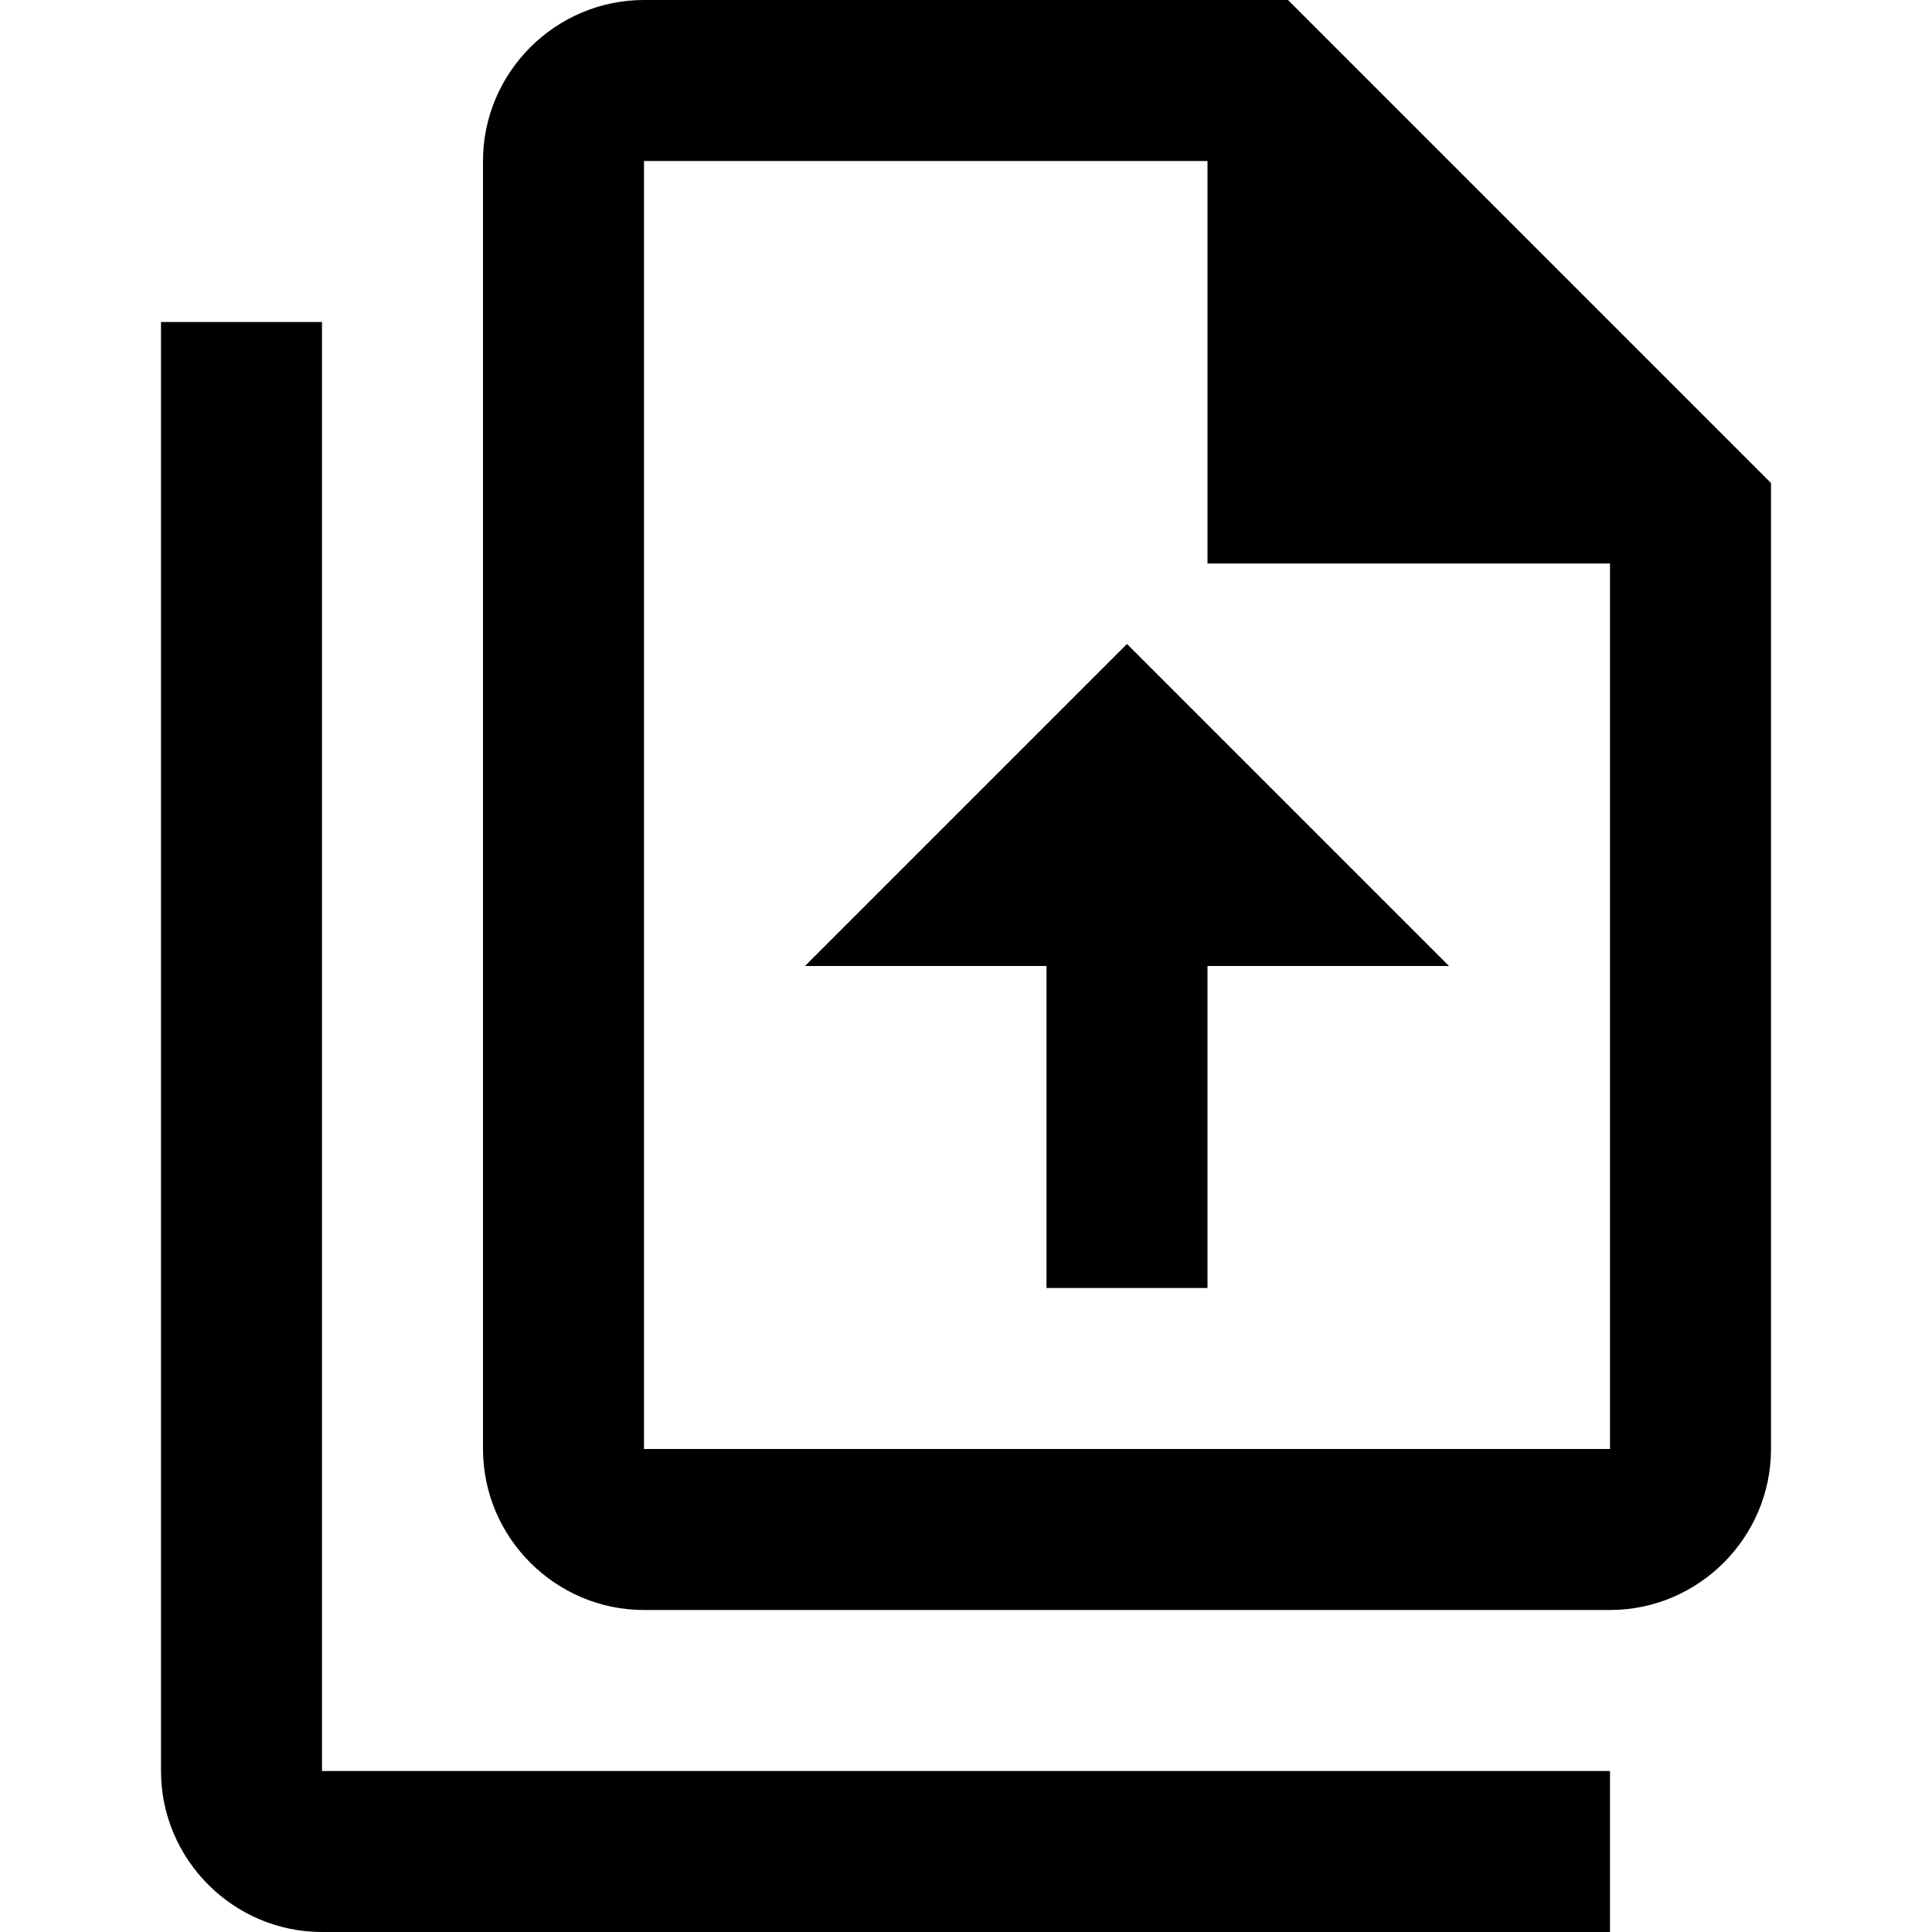 <svg version="1.1" viewBox="0 0 24 24" xmlns="http://www.w3.org/2000/svg">
    <path d="M16,0 H8 C6.9,0,6,.9,6,2 V18 C6,19.1,6.9,20,8,20 H20 C21.1,20,22,19.1,22,18 V6 L16,0
    M20,18 H8 V2 H15 V7 H20 V18 M4,4 V22 H20 V24 H4 C2.9,24,2,23.1,2,22 V4 H4 Z M14,8 L18,12 H15 V16
    H13 V12 H10 L14,8 Z" />
</svg>
